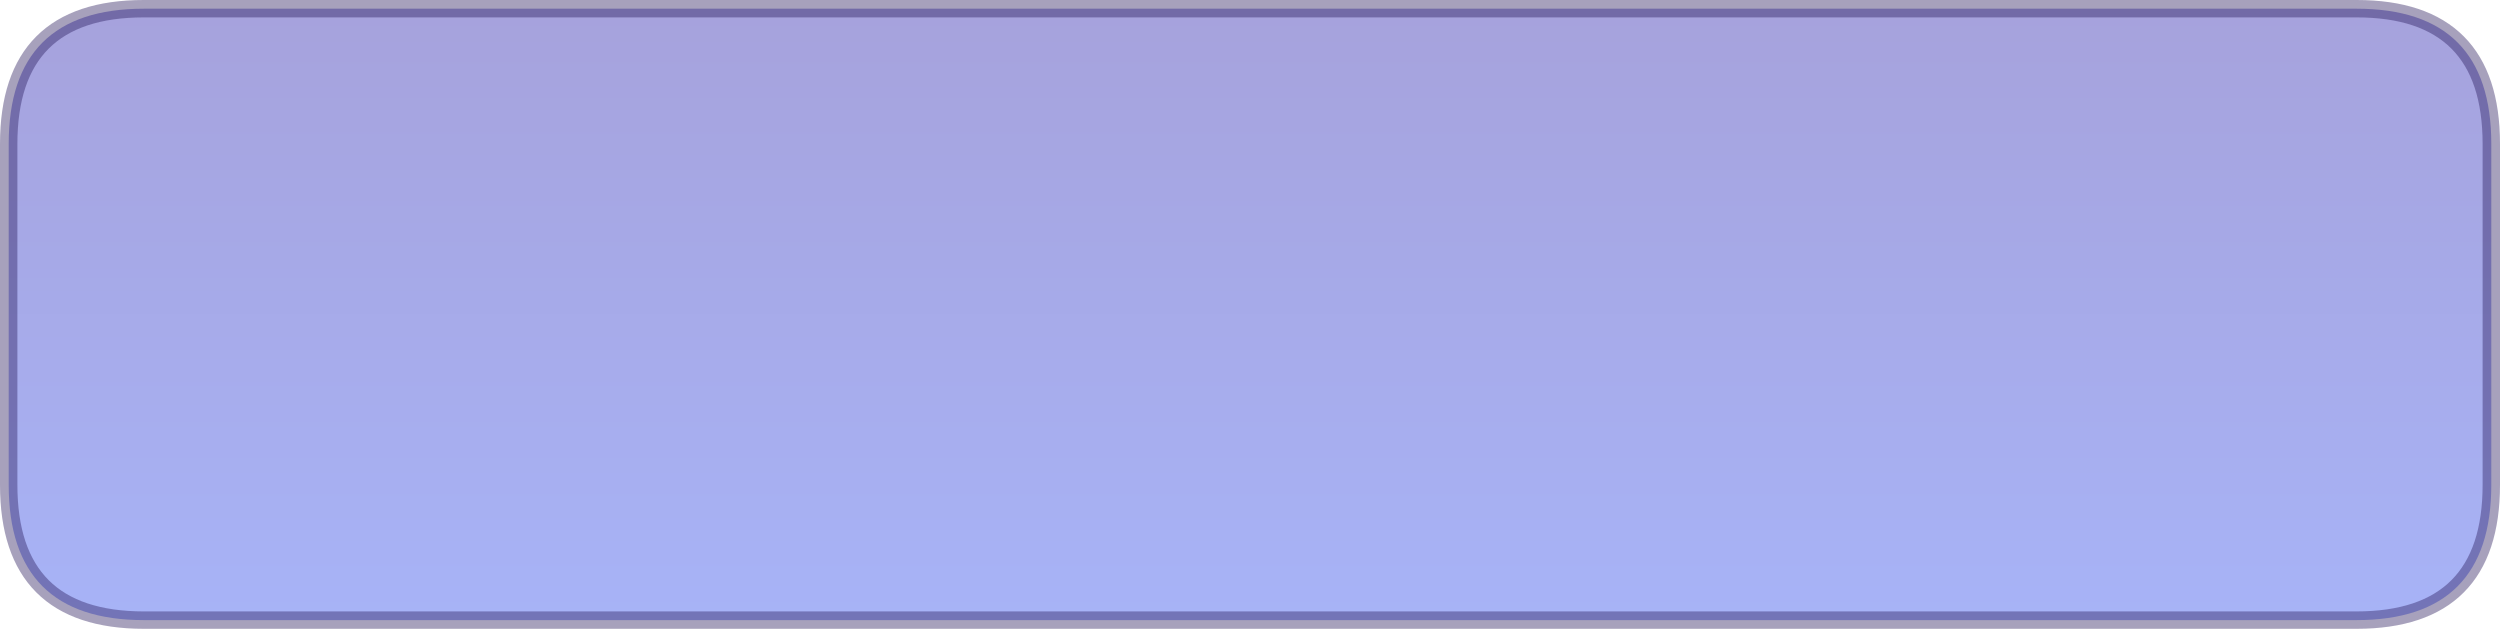 <?xml version="1.0" encoding="UTF-8" standalone="no"?>
<svg xmlns:xlink="http://www.w3.org/1999/xlink" height="72.3px" width="287.45px" xmlns="http://www.w3.org/2000/svg">
  <g transform="matrix(1.0, 0.0, 0.0, 1.0, 140.55, -39.75)">
    <path d="M-124.0 40.75 L130.4 40.75 Q145.9 40.75 145.9 56.3 L145.9 95.5 Q145.9 111.05 130.4 111.05 L-124.0 111.05 Q-139.55 111.05 -139.55 95.5 L-139.55 56.3 Q-139.55 40.75 -124.0 40.75" fill="url(#gradient0)" fill-rule="evenodd" stroke="none"/>
    <path d="M-124.0 40.75 L130.4 40.75 Q145.9 40.75 145.9 56.3 L145.9 95.5 Q145.9 111.05 130.4 111.05 L-124.0 111.05 Q-139.55 111.05 -139.55 95.5 L-139.55 56.3 Q-139.55 40.75 -124.0 40.75 Z" fill="none" stroke="#29195b" stroke-linecap="round" stroke-linejoin="round" stroke-opacity="0.408" stroke-width="2.0"/>
  </g>
  <defs>
    <linearGradient gradientTransform="matrix(0.0, 0.043, -0.174, 0.0, 3.15, 75.85)" gradientUnits="userSpaceOnUse" id="gradient0" spreadMethod="pad" x1="-819.2" x2="819.2">
      <stop offset="0.0" stop-color="#a6a2dc"/>
      <stop offset="1.0" stop-color="#a7b3f7"/>
    </linearGradient>
  </defs>
</svg>
